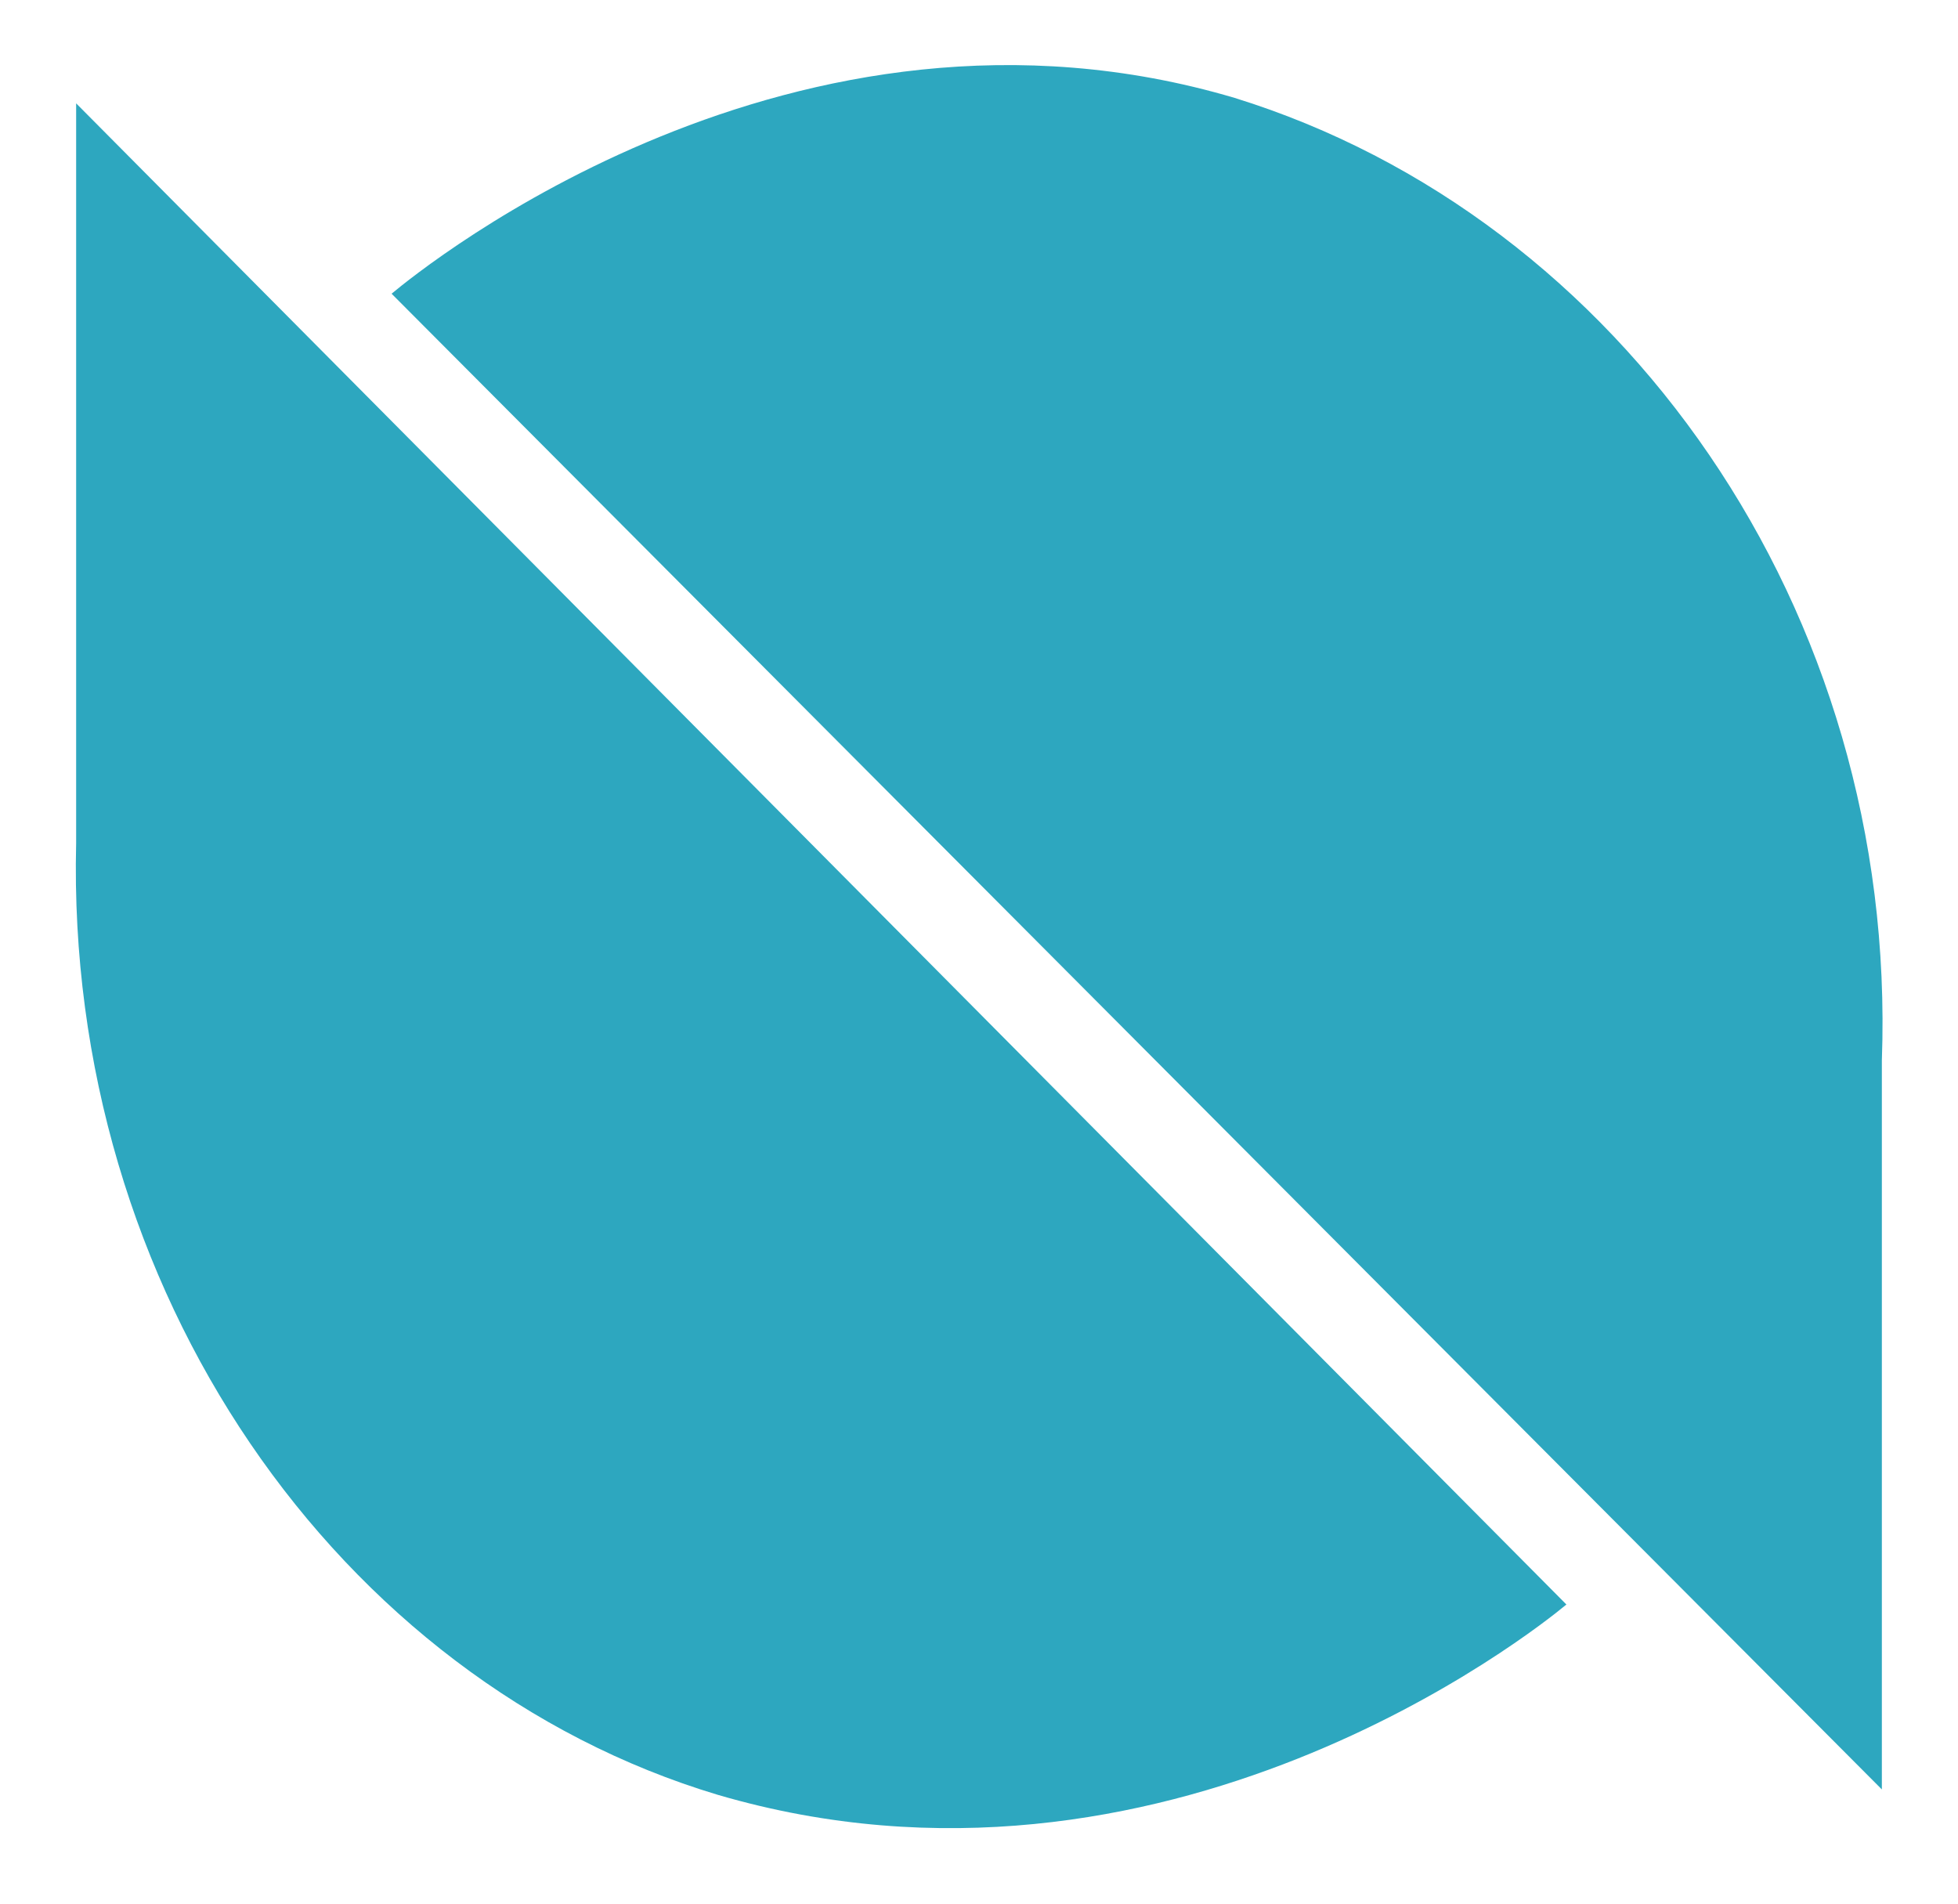 <?xml version="1.0" encoding="utf-8"?>
<!-- Generator: Adobe Illustrator 25.3.1, SVG Export Plug-In . SVG Version: 6.00 Build 0)  -->
<svg version="1.1" id="Layer_1" xmlns="http://www.w3.org/2000/svg" xmlns:xlink="http://www.w3.org/1999/xlink" x="0px" y="0px"
	 viewBox="0 0 36 35" style="enable-background:new 0 0 36 35;" xml:space="preserve">
<style type="text/css">
	.st0{fill:#2DA7BF;}
</style>
<desc>Created with Sketch.</desc>
<g id="Layer_2_1_">
	<g id="Layer_1-2">
		<path class="st0" d="M1.4,15.5V1.9l27.4,27.6c-0.6,0.5-7.4,5.9-15.6,3.5C6.2,30.9,1.2,23.7,1.4,15.5z M34.6,19.5l0,13.4L7.2,5.4
			c0.6-0.5,7.4-6,15.5-3.6C29.8,4,34.9,11.2,34.6,19.5L34.6,19.5z"/>
	</g>
</g>
</svg>
